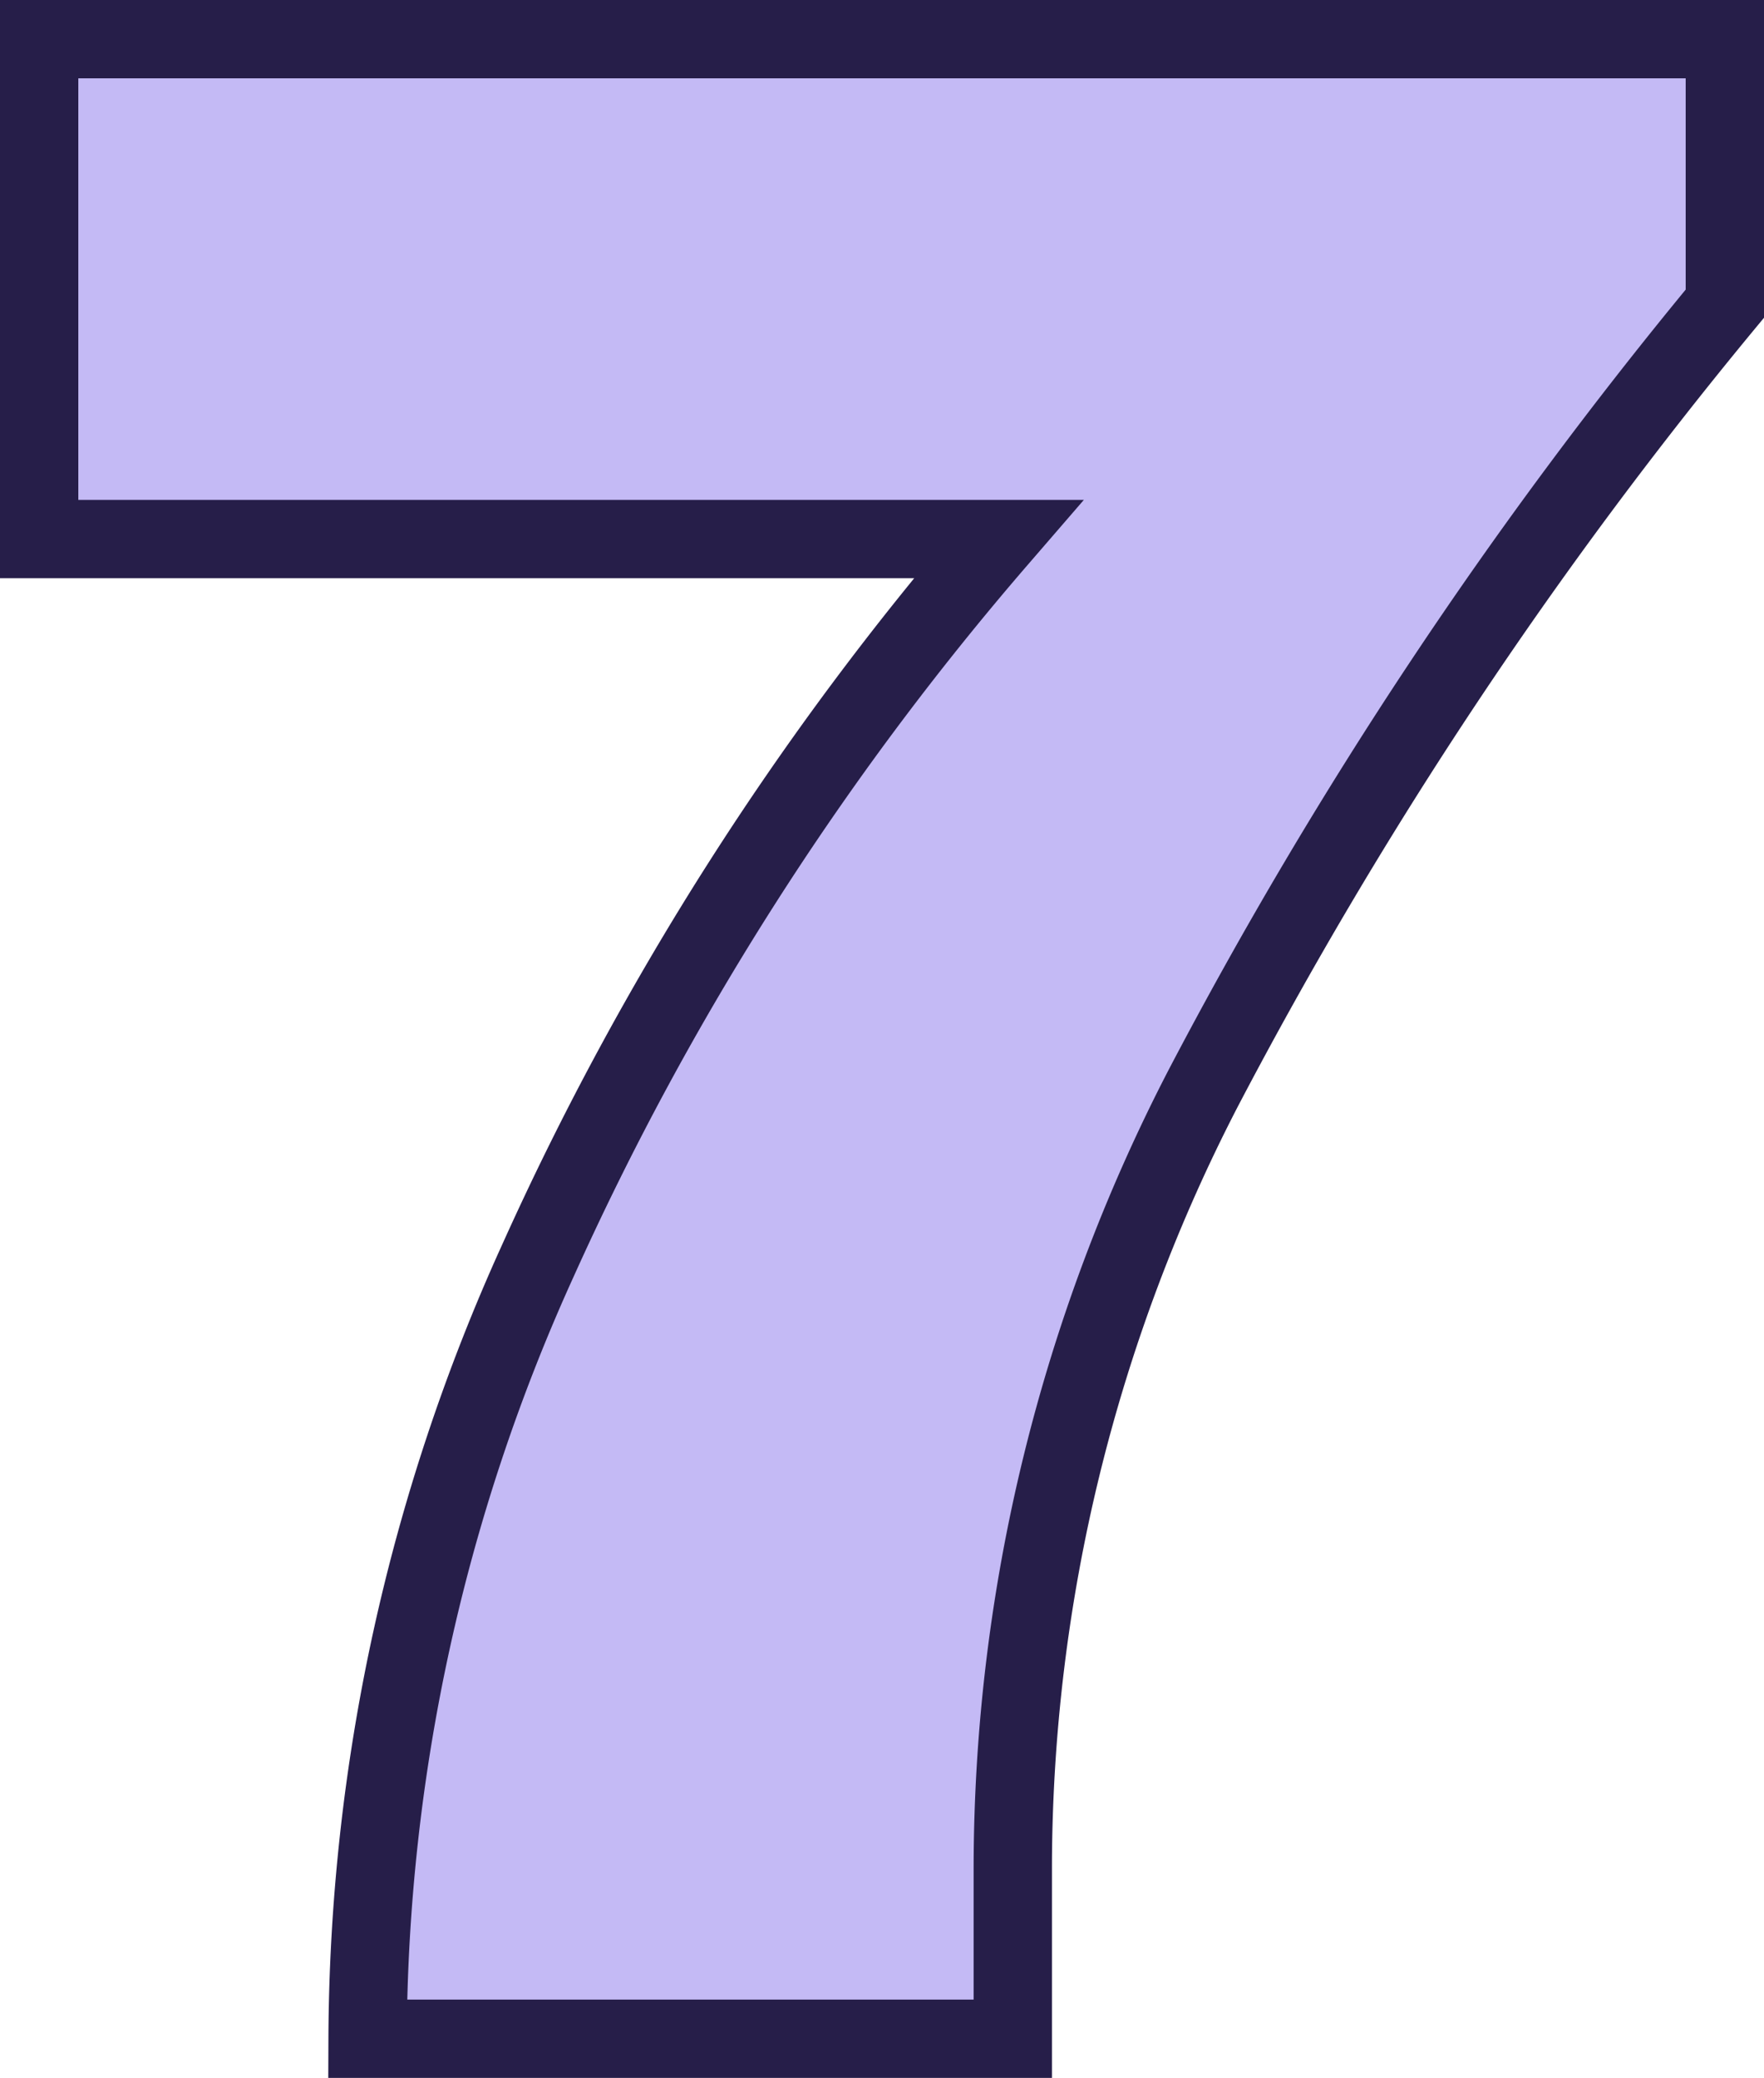 <svg xmlns="http://www.w3.org/2000/svg" width="45.048" height="53.064" viewBox="0 0 45.048 53.064">
  <path id="Trazado_657295" data-name="Trazado 657295" d="M1221.664,655.819a43.405,43.405,0,0,0-4.861,19.891v4.379h-16.477a48.413,48.413,0,0,1,4.342-19.854,75.737,75.737,0,0,1,11.764-18.444h-24.493V629.025h43.048v6.755A115.5,115.5,0,0,0,1221.664,655.819Z" transform="translate(-1190.939 -628.025)" fill="#c4baf5" stroke="#261e49" stroke-width="2"/>
</svg>
